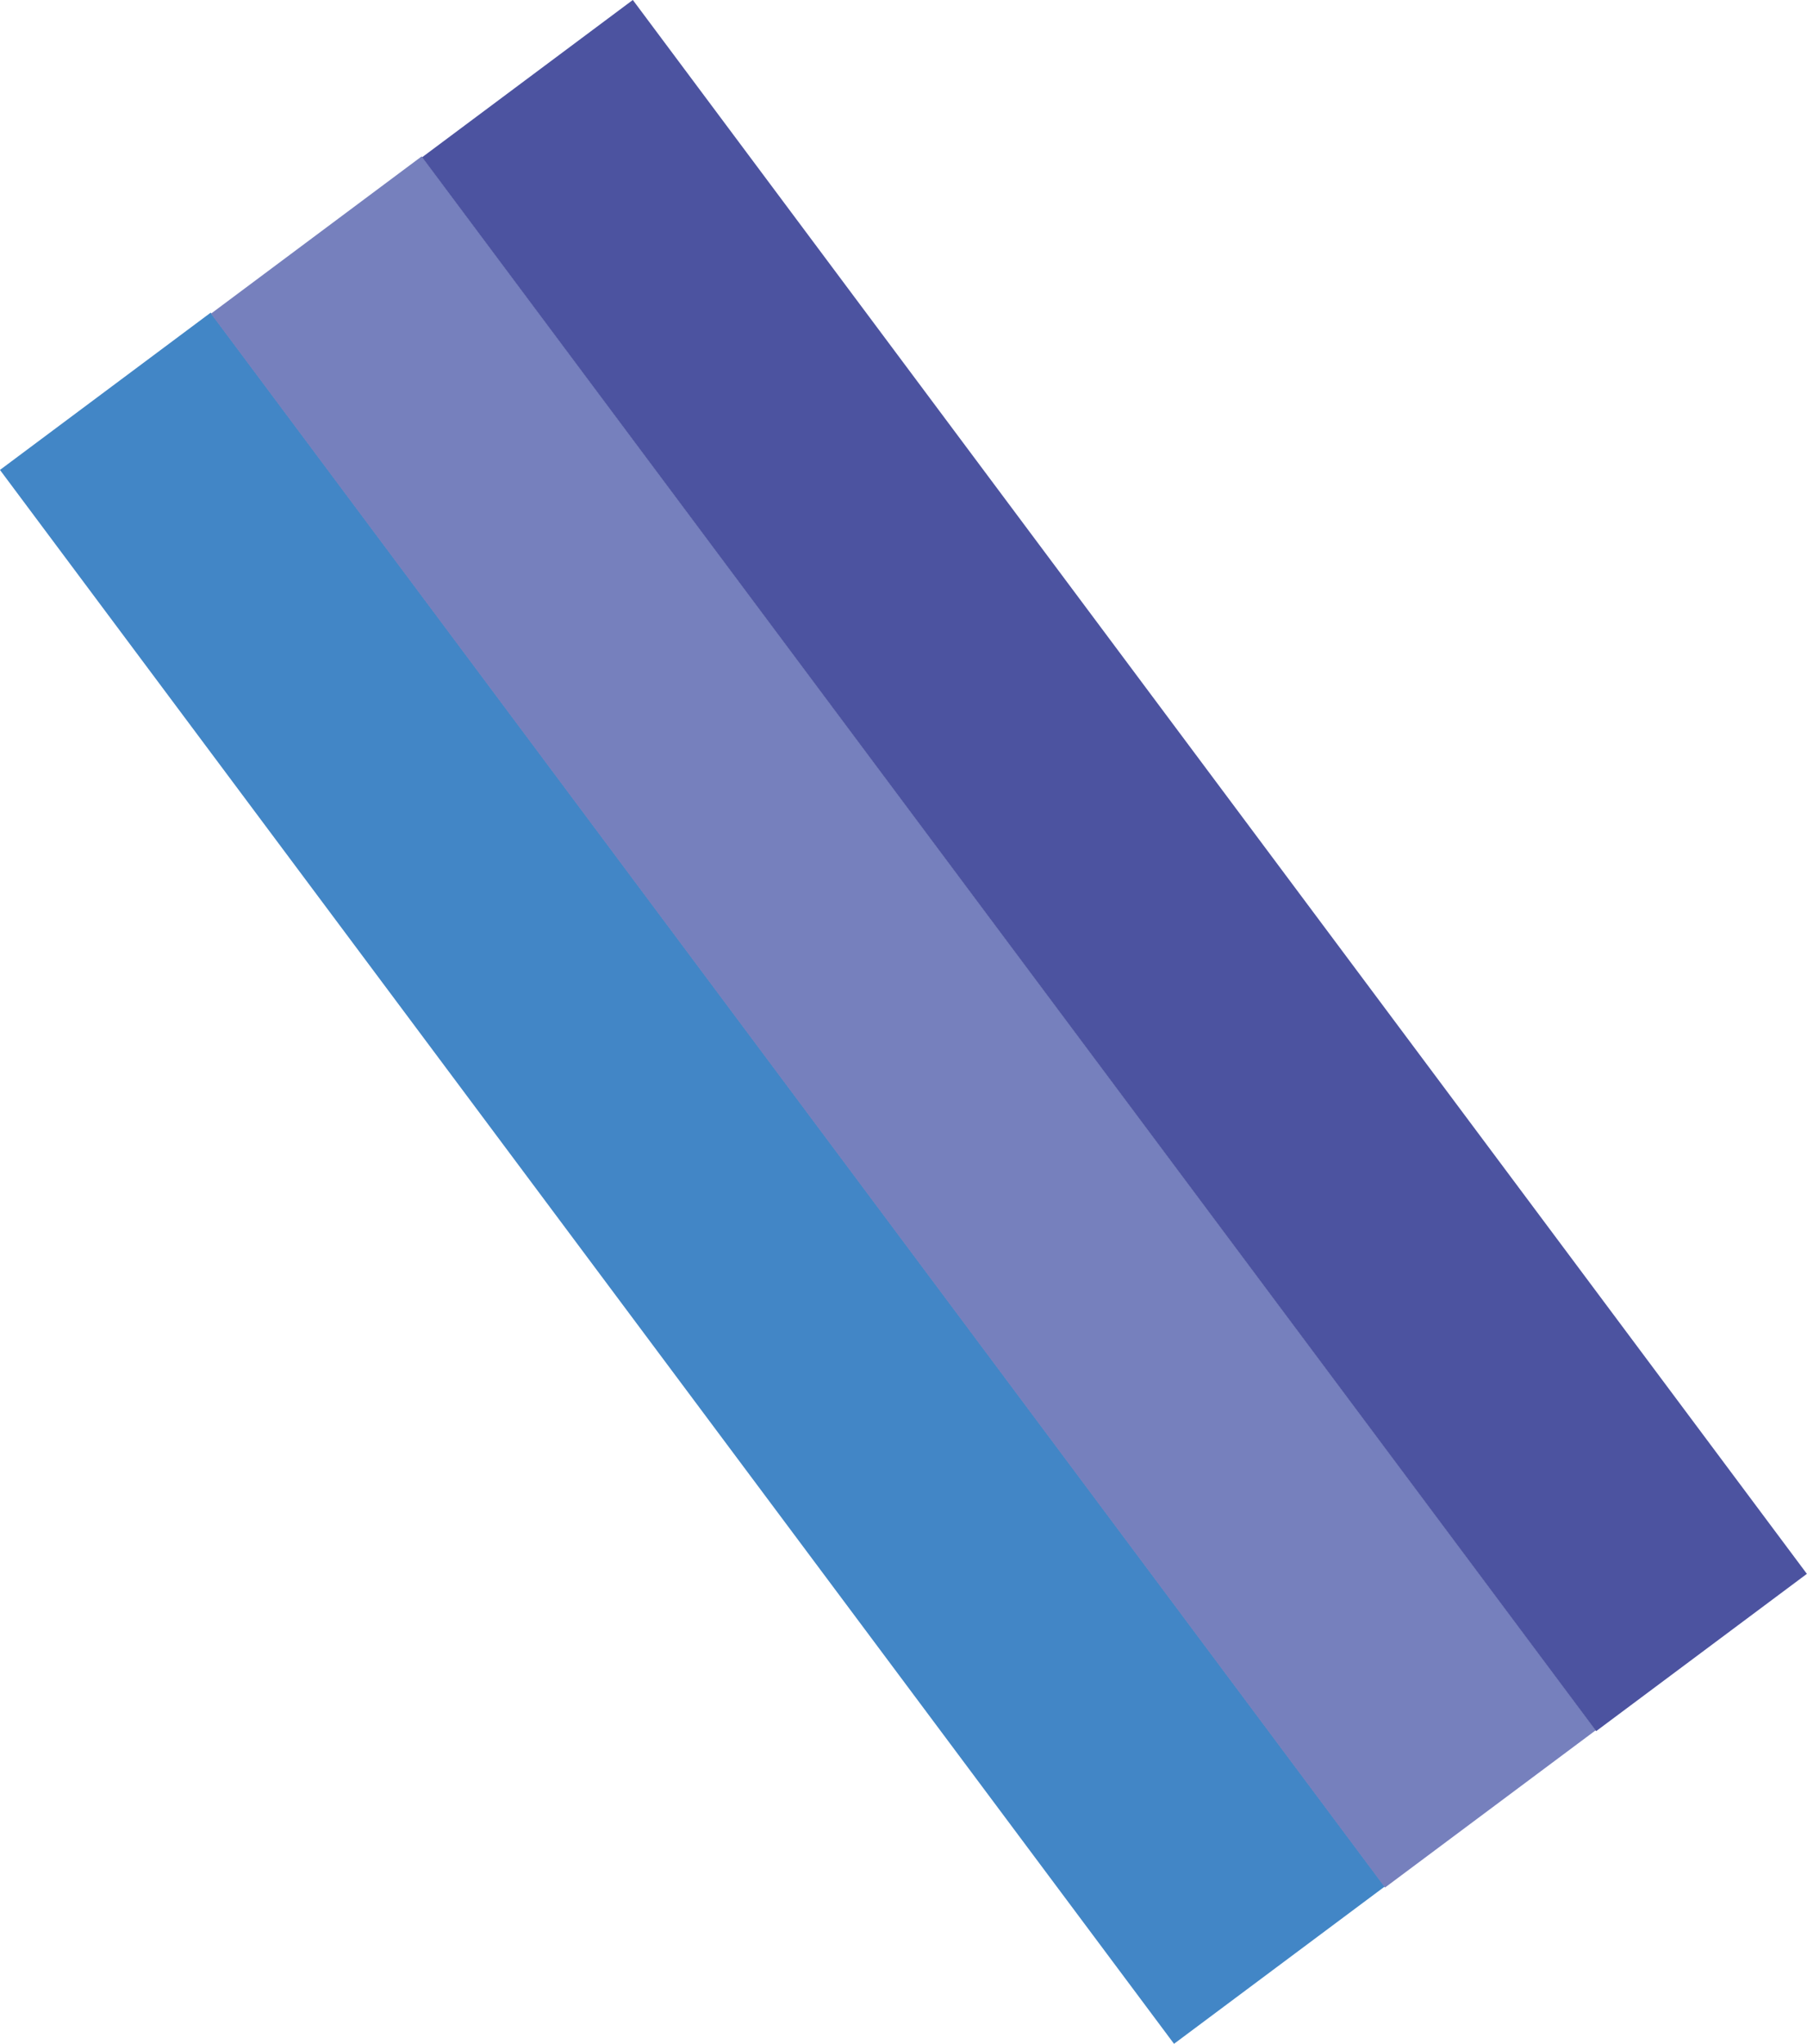 <?xml version="1.0" encoding="UTF-8"?>
<svg id="Ebene_1" data-name="Ebene 1" xmlns="http://www.w3.org/2000/svg" viewBox="0 0 838.43 948.02">
  <defs>
    <style>
      .cls-1 {
        fill: #4c53a0;
      }

      .cls-1, .cls-2, .cls-3 {
        stroke-width: 0px;
      }

      .cls-2 {
        fill: #7680bd;
      }

      .cls-3 {
        fill: #4286c6;
      }
    </style>
  </defs>
  <rect class="cls-3" x="-134.16" y="485.53" width="910.88" height="122" transform="translate(567.13 -37.83) rotate(53.27)"/>
  <rect class="cls-2" x="-36.27" y="413.04" width="910.88" height="122" transform="translate(548.38 -145.41) rotate(53.27)"/>
  <rect class="cls-1" x="61.71" y="340.49" width="910.88" height="122" transform="translate(529.61 -253.1) rotate(53.27)"/>
</svg>
